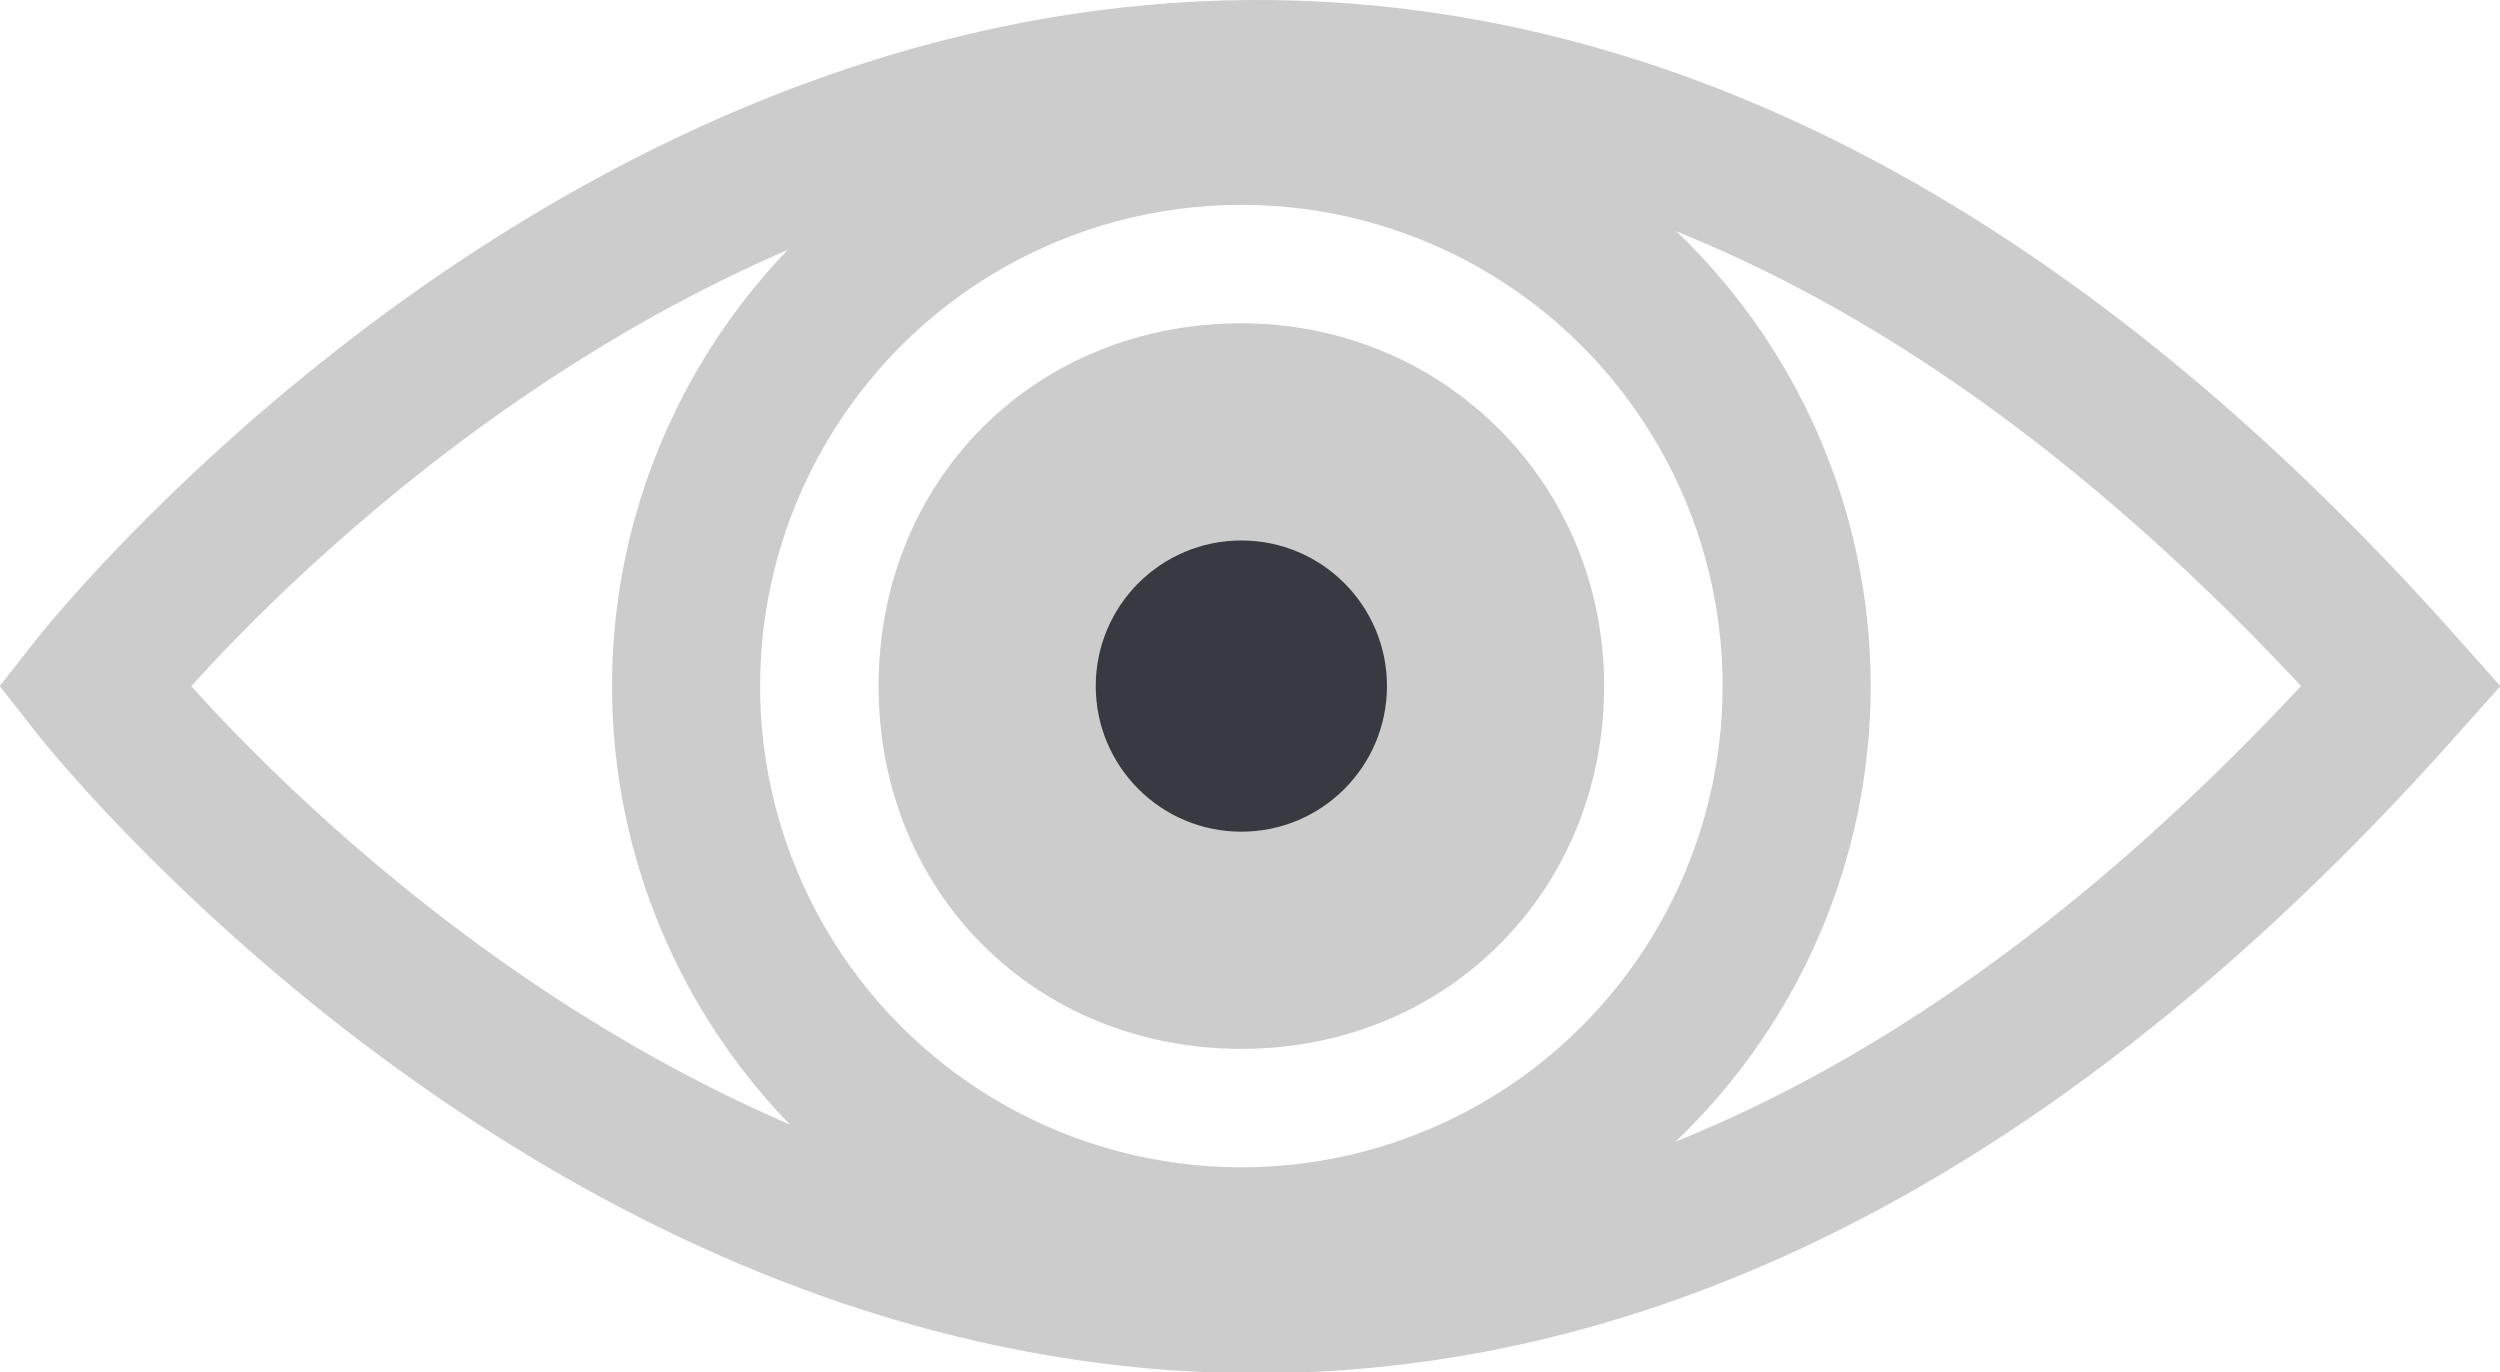 <?xml version="1.0" encoding="utf-8"?>
<!-- Generator: Adobe Illustrator 18.0.0, SVG Export Plug-In . SVG Version: 6.00 Build 0)  -->
<!DOCTYPE svg PUBLIC "-//W3C//DTD SVG 1.1//EN" "http://www.w3.org/Graphics/SVG/1.1/DTD/svg11.dtd">
<svg version="1.1" id="Layer_1" xmlns="http://www.w3.org/2000/svg" xmlns:xlink="http://www.w3.org/1999/xlink" x="0px" y="0px"
	 viewBox="-0.7 42.4 101.3 55.6" enable-background="new -0.7 42.4 101.3 55.6" xml:space="preserve">
<path fill="#CCCCCC" stroke="#CCCCCC" stroke-width="6" stroke-miterlimit="10" d="M49.6,58.5c-6.7,0-11.7,5-11.7,11.7
	s5,11.7,11.7,11.7s11.7-5.1,11.7-11.7S56.1,58.5,49.6,58.5z M53,70.6c-2,0-3.5-1.5-3.5-3.5s2.4-2.3,2.7-0.3c0.6,4.3,0.9-0.1,0.9,1.9
	C53.5,70.6,54.9,70.6,53,70.6z"/>
<path fill="none" stroke="#CCCCCC" stroke-width="6" stroke-miterlimit="10" d="M96.6,70.2c-49.8,55.9-93.5,0-93.5,0
	S46.9,14.4,96.6,70.2z"/>
<circle fill="none" stroke="#CCCCCC" stroke-width="6" stroke-miterlimit="10" cx="49.6" cy="70.2" r="22.5"/>
<circle fill="#383A41" cx="49.6" cy="70.2" r="5.9"/>
</svg>
